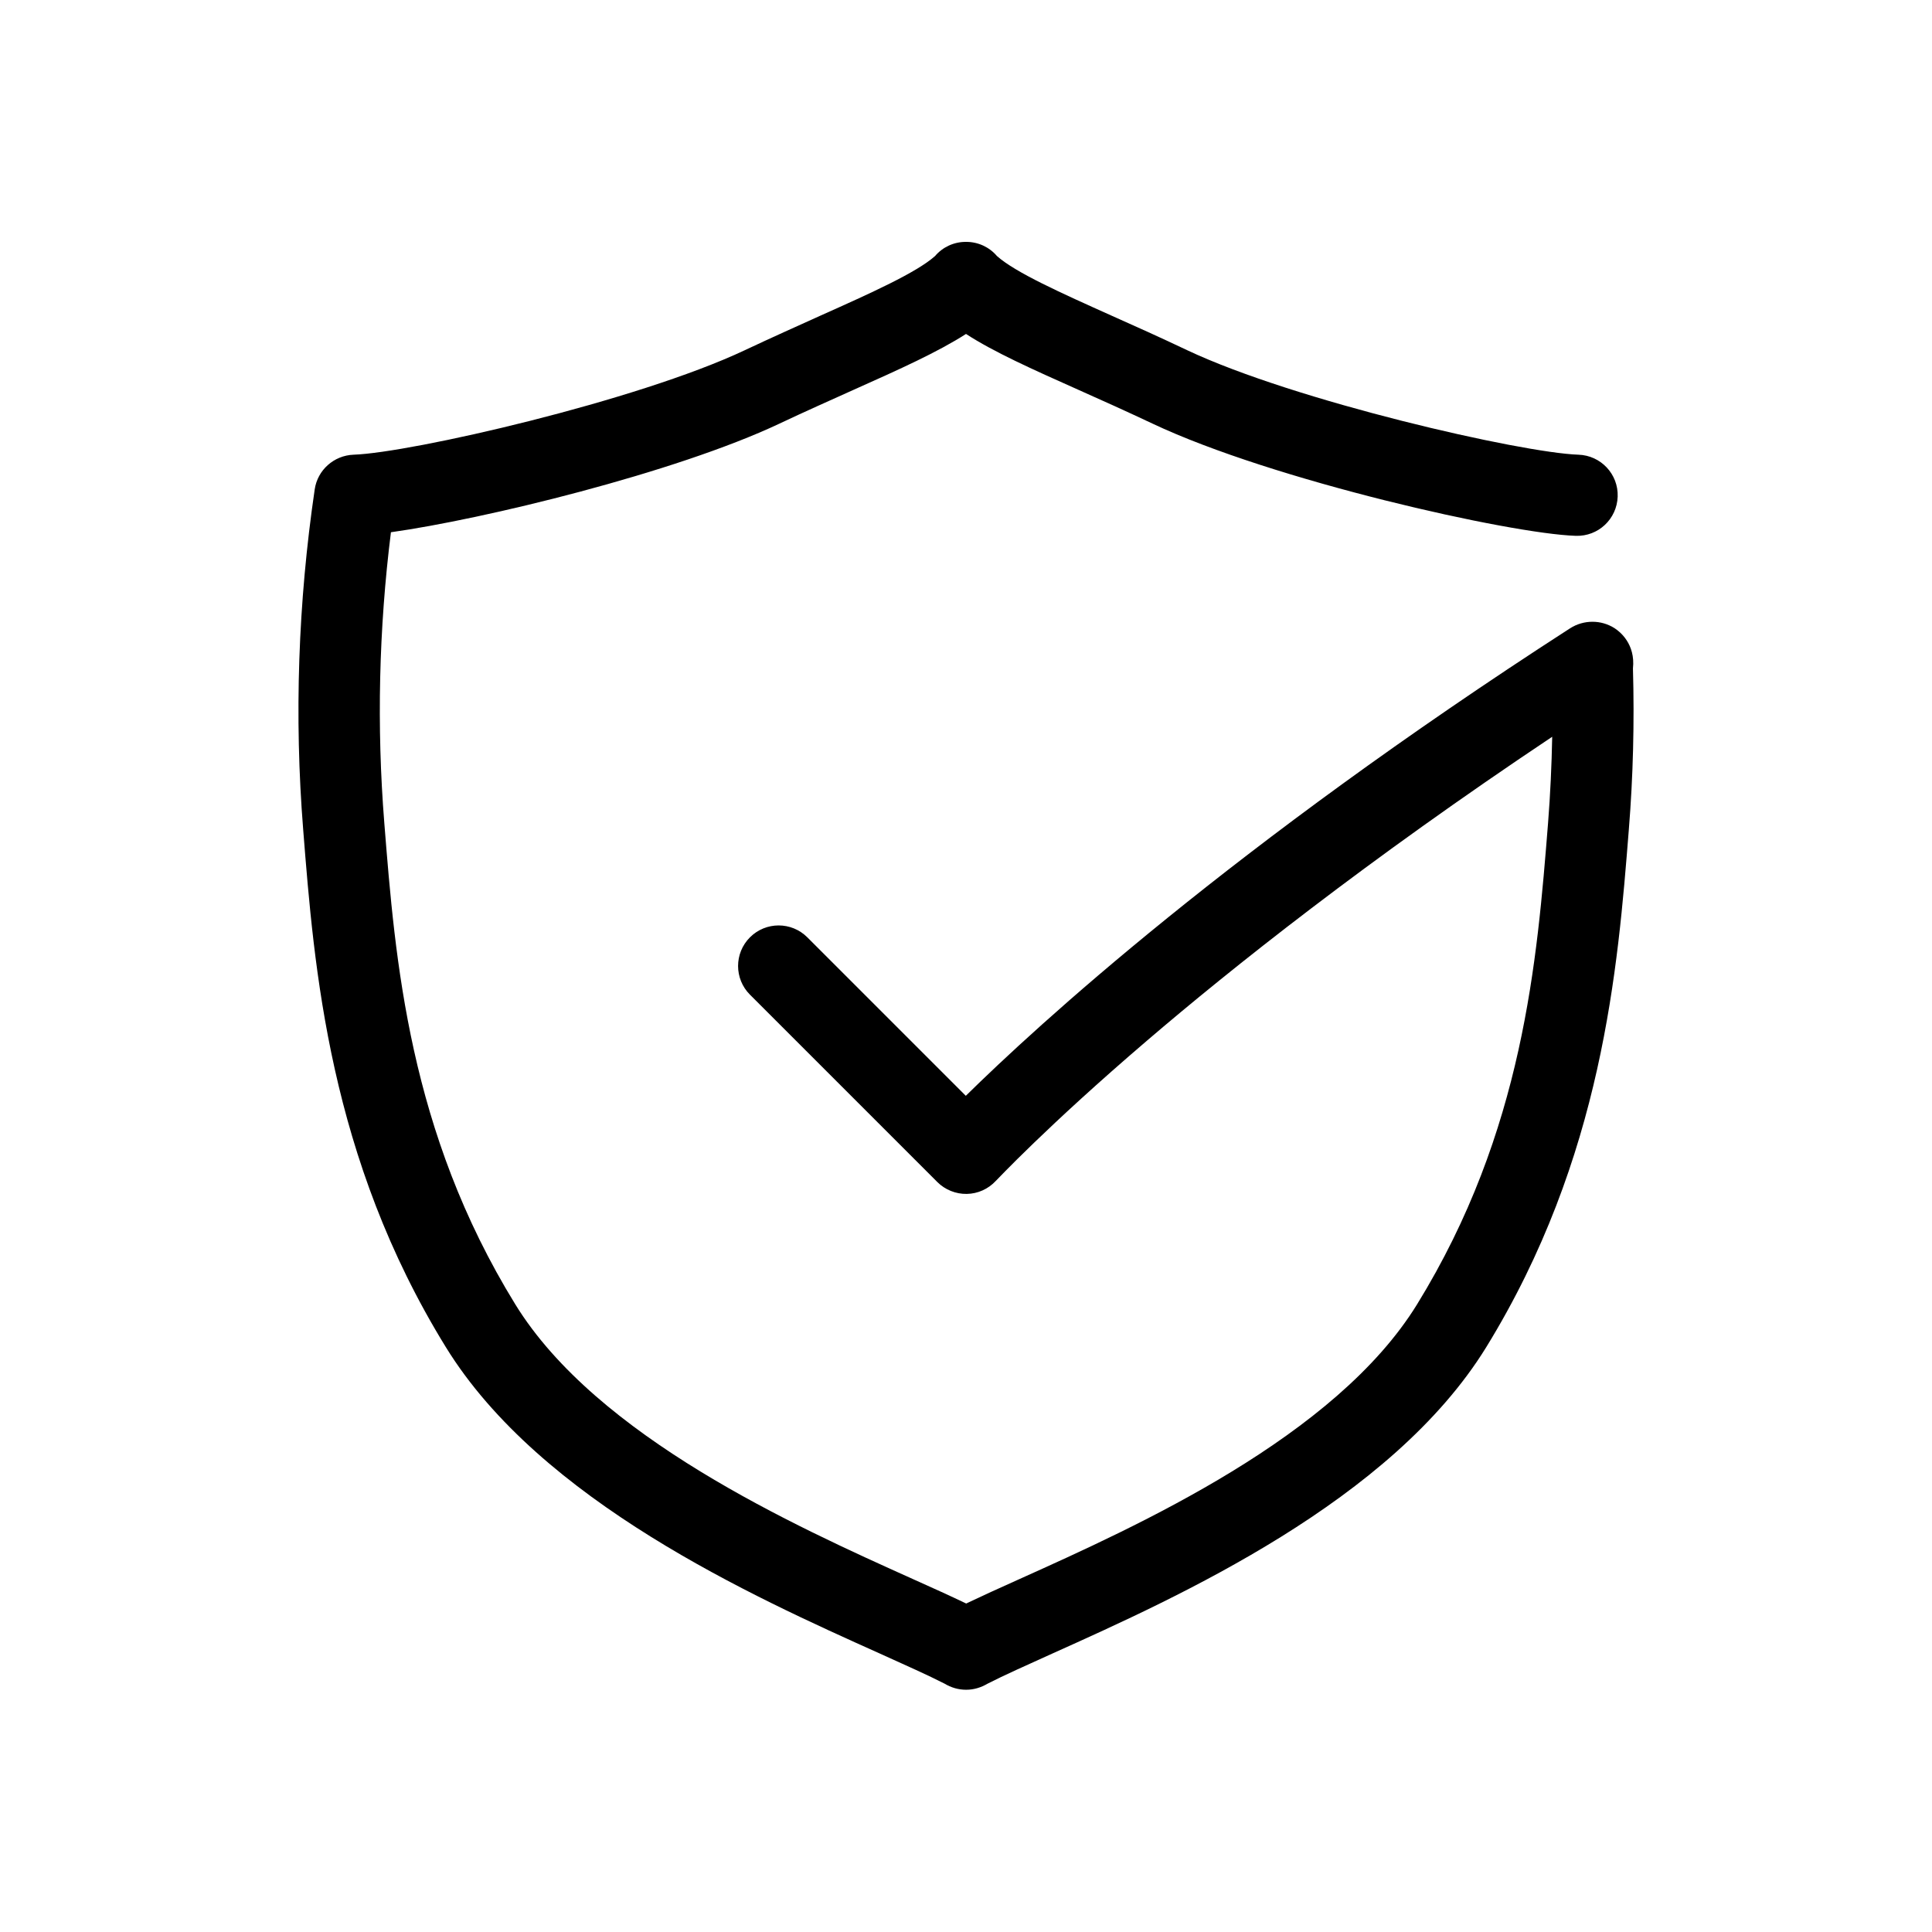 <?xml version="1.0" encoding="utf-8"?>
<!-- Generator: Adobe Illustrator 24.0.3, SVG Export Plug-In . SVG Version: 6.00 Build 0)  -->
<svg version="1.2" baseProfile="tiny" id="Layer_1" xmlns="http://www.w3.org/2000/svg" xmlns:xlink="http://www.w3.org/1999/xlink"
	 x="0px" y="0px" viewBox="0 0 1024 1024" xml:space="preserve">
<g>
	<g>
		<path d="M512.1,895.6H512c-4.1,0-8-1.2-11.3-3.2c-8.8-4.5-20.7-9.8-34.4-16c-67.3-30.2-179.7-80.8-230-162.4
			c-61.9-100.4-69.8-200.8-75.6-274.2c-4.8-59.9-2.7-120.6,6.1-180.4c1.5-10.3,10.2-18,20.6-18.4c30.2-1,150.2-28.4,207.4-55.4
			c14.2-6.7,27.7-12.7,39.6-18.1c27.5-12.3,51.3-23,61.2-31.8c4-4.7,9.9-7.5,16.3-7.5h0.2c6.4,0,12.3,2.8,16.3,7.5
			c9.9,8.8,33.8,19.5,61.2,31.8c11.9,5.3,25.5,11.4,39.6,18.1c57.2,27,177.2,54.4,207.4,55.4c11.9,0.4,21.2,10.3,20.8,22.2
			c-0.4,11.9-10.3,21.2-22.2,20.8c-34.8-1.1-160.5-29.3-224.4-59.5C597,218,583.7,212,572,206.8c-25.1-11.2-45.2-20.2-60-29.8
			c-14.8,9.5-34.9,18.6-60,29.8c-11.7,5.3-25.1,11.2-38.8,17.7c-55.3,26.1-157.3,50.8-206,57.6c-6.4,51.2-7.6,103-3.5,154.2
			c5.8,72.8,13,163.4,69.4,255C316.4,761.6,421.3,808.8,484,837c10.5,4.7,20,9,28.1,12.9c8.2-3.9,17.6-8.2,28.1-12.9
			c62.7-28.2,167.6-75.4,210.9-145.7c56.4-91.6,63.6-182.2,69.4-255c1.2-15.2,1.9-30.5,2.2-45.8c-98.3,65.6-170.2,122.9-214.7,161
			c-53.4,45.7-79.9,74.2-80.2,74.4c-4,4.3-9.5,6.8-15.4,6.9c-5.8,0.1-11.5-2.2-15.6-6.3l-99.3-99.3c-8.4-8.4-8.4-22,0-30.4
			s22-8.4,30.4,0l84,84c37.2-36.6,140.9-132.1,320.3-247.8c7.2-4.6,16.5-4.6,23.6,0c2.7,1.7,11.1,8.3,9.7,21.3
			c0.8,28.5,0.1,57.3-2.2,85.6c-5.8,73.3-13.8,173.7-75.6,274.2C737.4,795.6,625,846.2,557.8,876.4c-13.7,6.2-25.6,11.5-34.4,16
			C520,894.4,516.2,895.6,512.1,895.6z"/>
	</g>
</g>
</svg>
